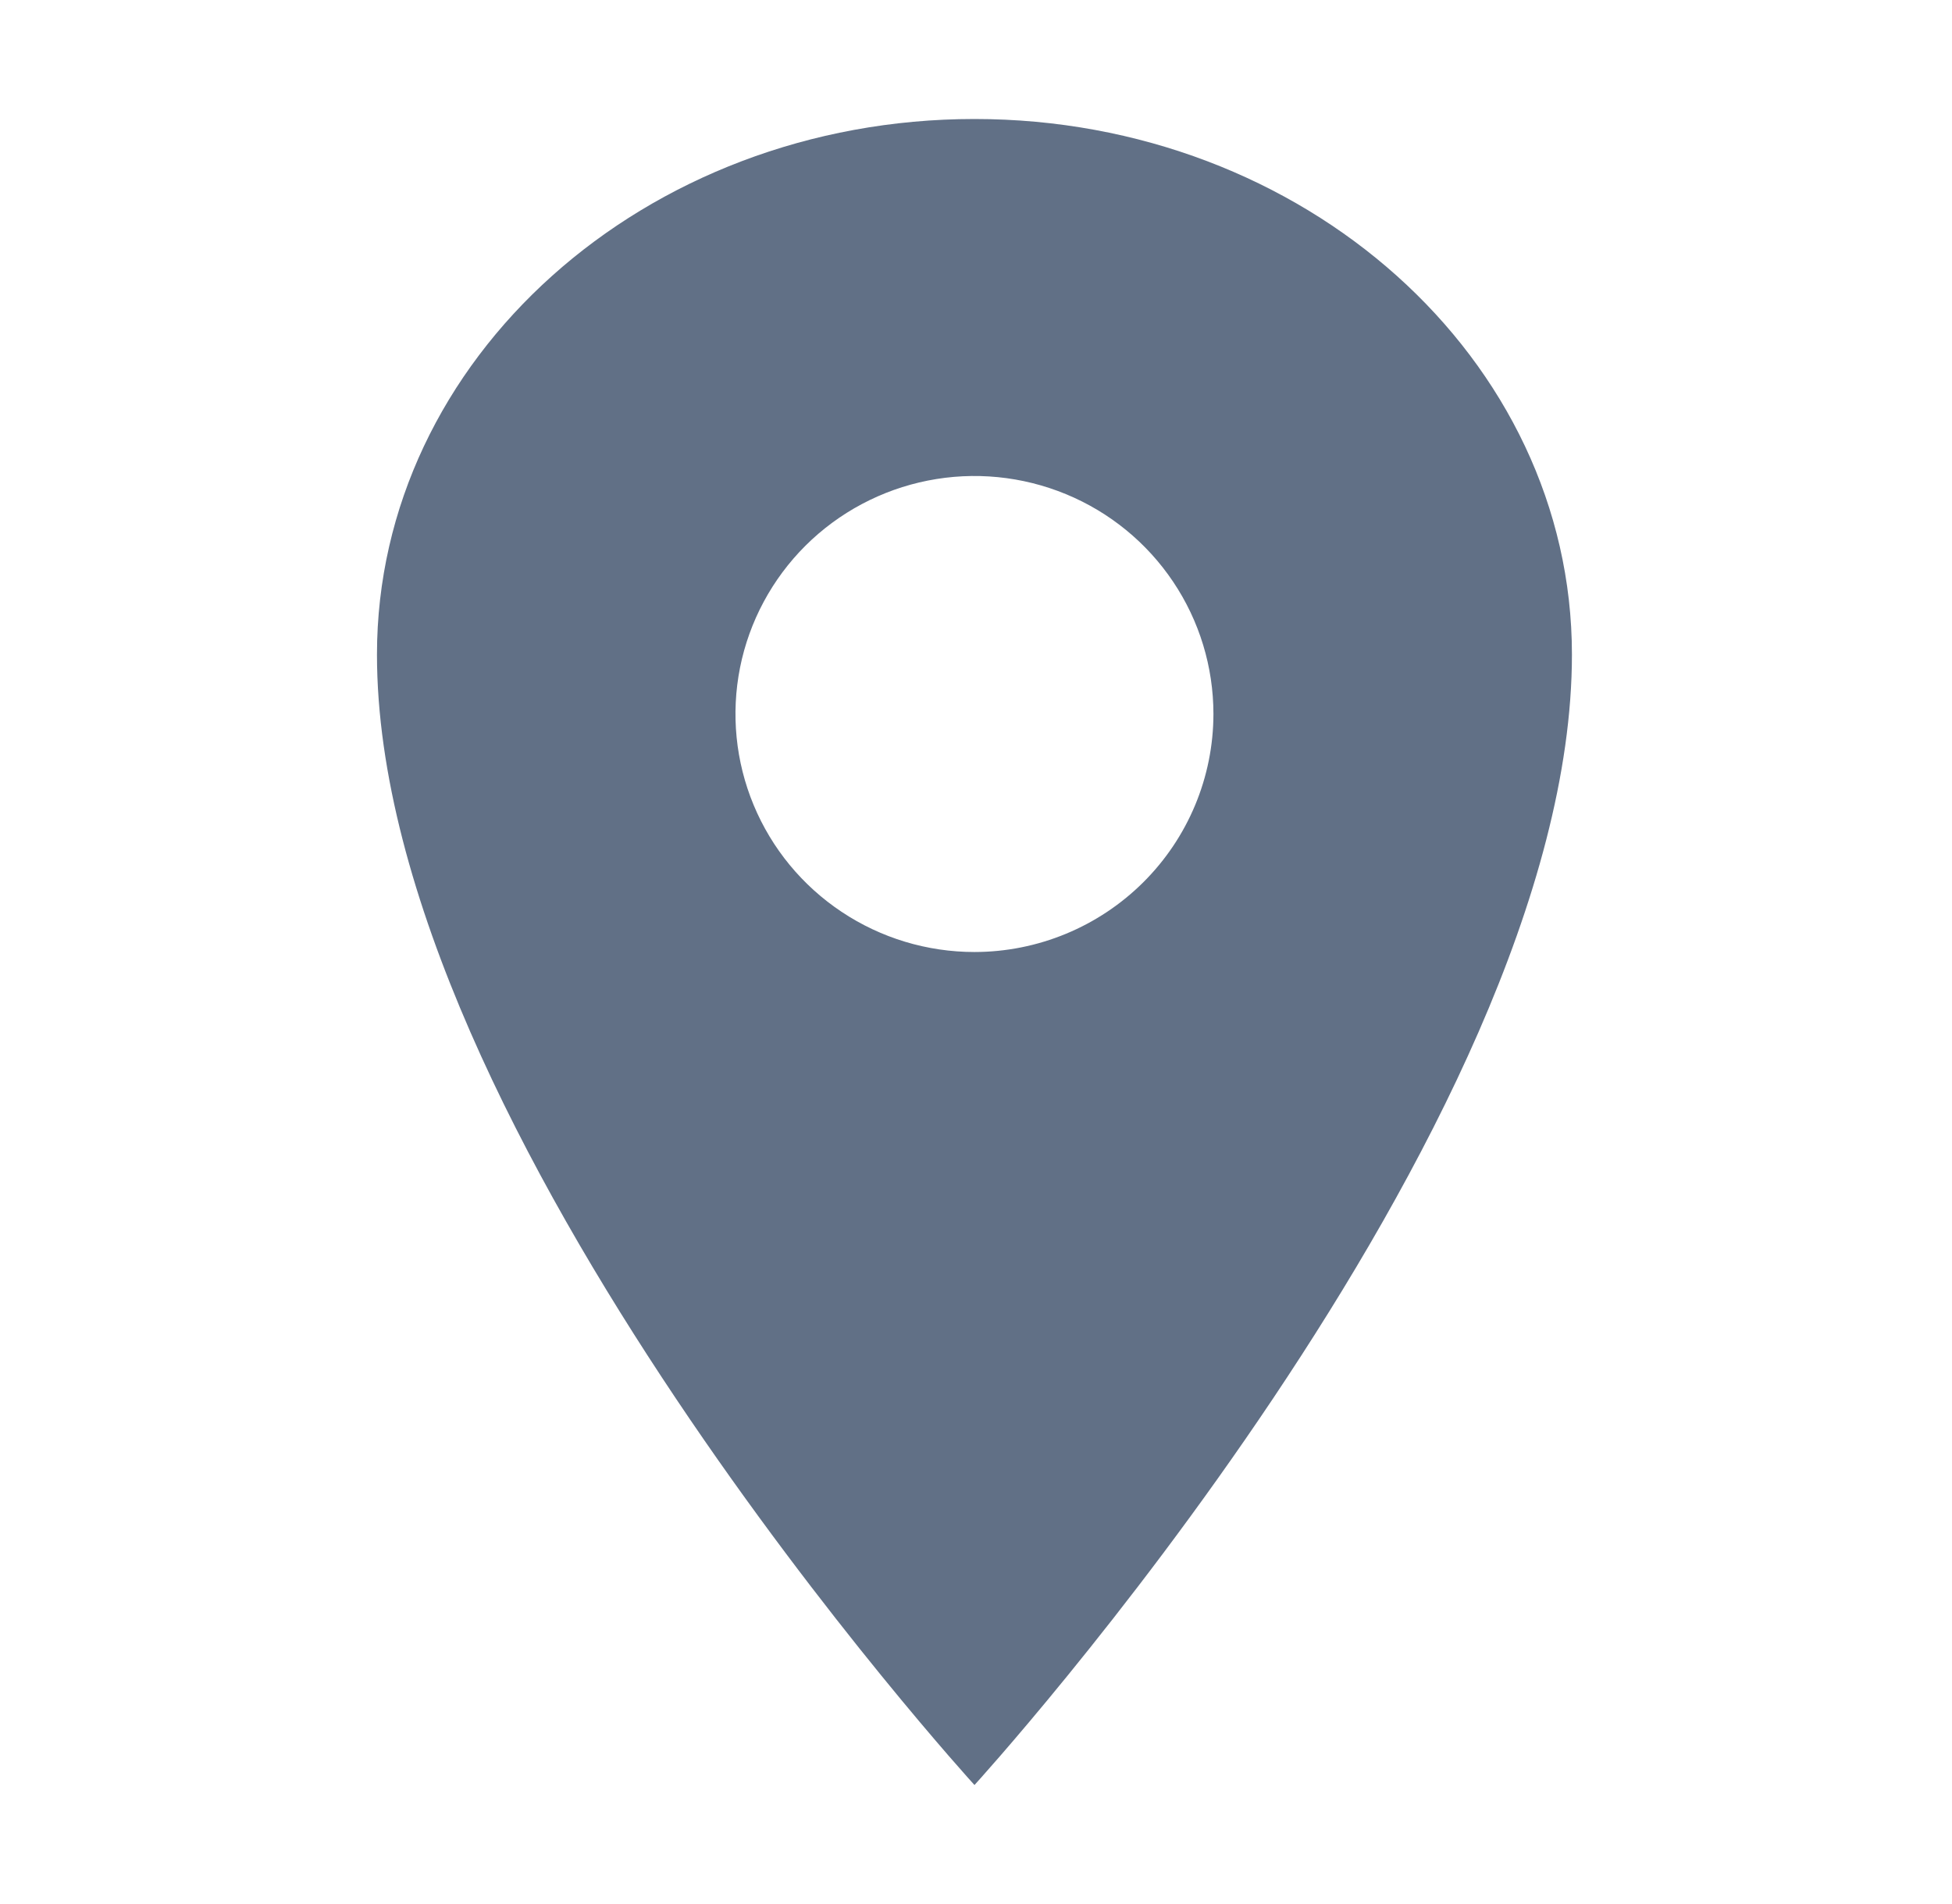 <svg width="41" height="40" viewBox="0 0 41 40" fill="none" xmlns="http://www.w3.org/2000/svg">
<path d="M20.468 2.5C13.54 2.5 7.918 7.54 7.918 13.75C7.918 23.75 20.468 37.5 20.468 37.5C20.468 37.5 33.017 23.75 33.017 13.75C33.017 7.54 27.396 2.5 20.468 2.5ZM20.468 20C19.475 20 18.504 19.707 17.679 19.157C16.853 18.608 16.21 17.827 15.83 16.913C15.45 16 15.351 14.995 15.544 14.024C15.738 13.055 16.216 12.164 16.918 11.464C17.62 10.765 18.515 10.289 19.488 10.096C20.462 9.903 21.471 10.002 22.389 10.381C23.306 10.759 24.09 11.4 24.641 12.222C25.193 13.044 25.487 14.011 25.487 15C25.486 16.326 24.956 17.597 24.015 18.534C23.074 19.471 21.799 19.999 20.468 20Z" fill="#617086"/>
</svg>
